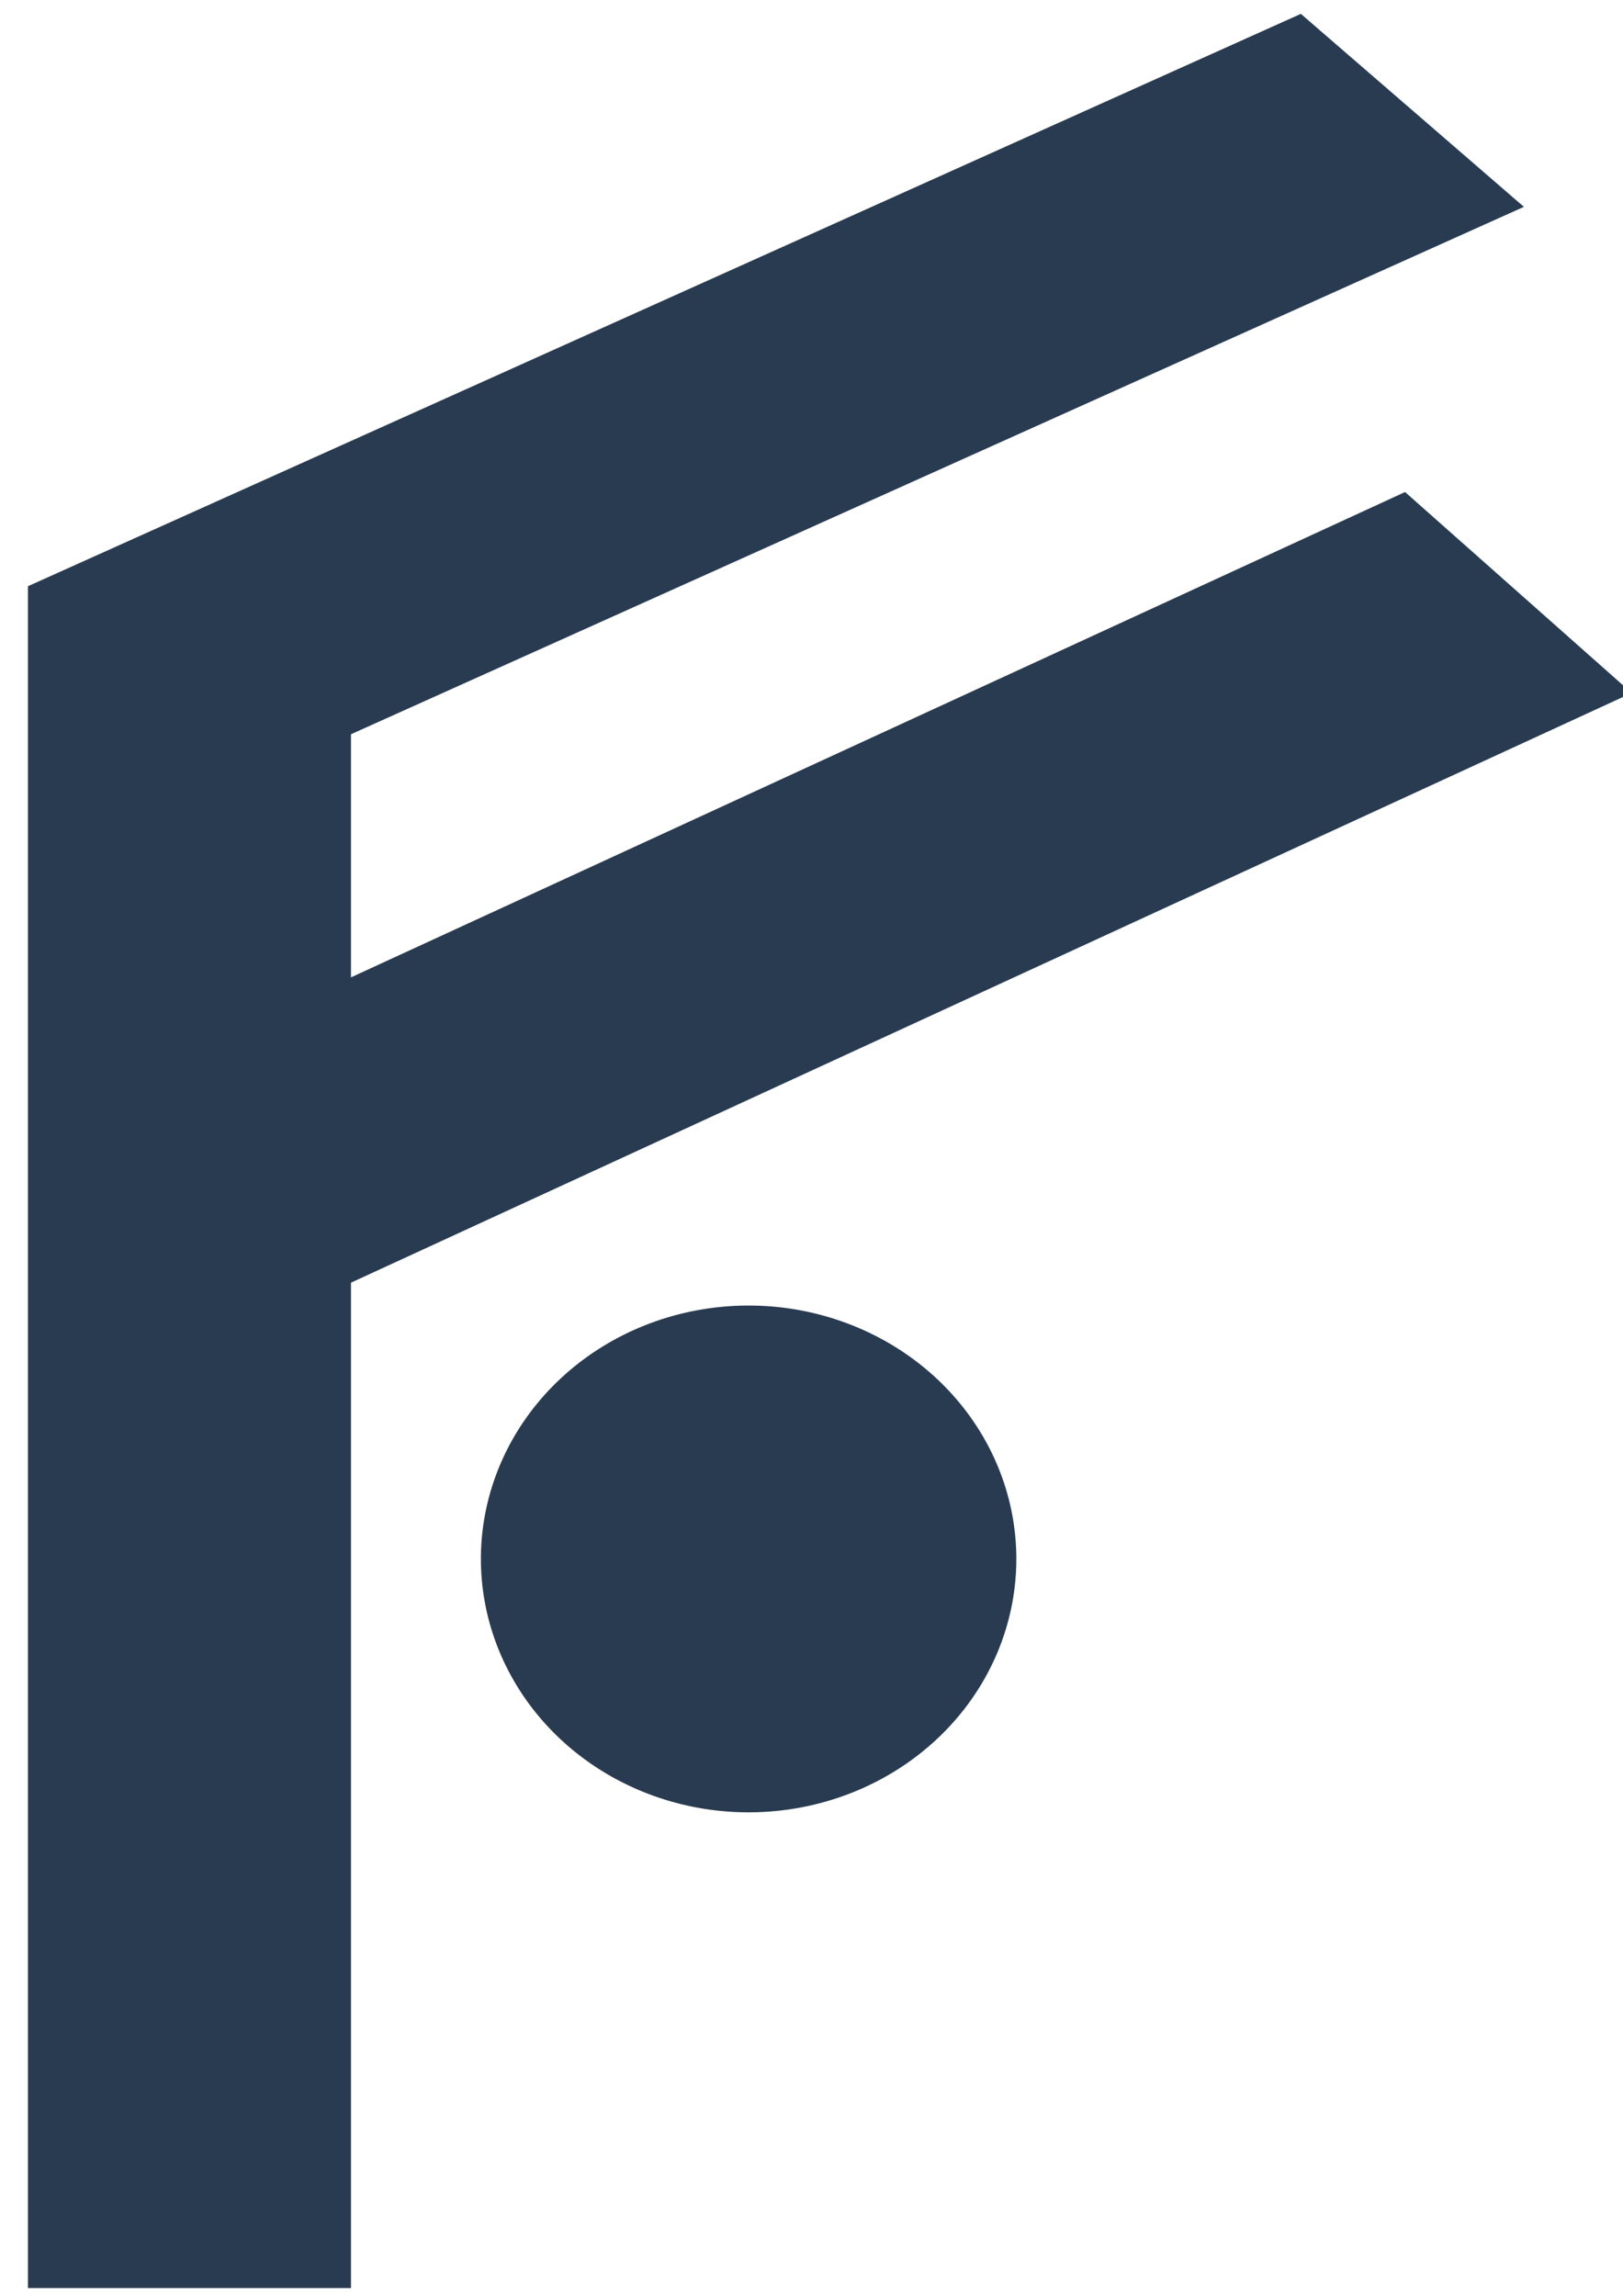 <?xml version="1.0" encoding="UTF-8" standalone="no"?>
<!-- Created with Inkscape (http://www.inkscape.org/) -->

<svg
   xmlns:dc="http://purl.org/dc/elements/1.1/"
   xmlns:cc="http://creativecommons.org/ns#"
   xmlns:rdf="http://www.w3.org/1999/02/22-rdf-syntax-ns#"
   xmlns:svg="http://www.w3.org/2000/svg"
   xmlns="http://www.w3.org/2000/svg"
   xmlns:sodipodi="http://sodipodi.sourceforge.net/DTD/sodipodi-0.dtd"
   xmlns:inkscape="http://www.inkscape.org/namespaces/inkscape"
   width="210mm"
   height="297mm"
   viewBox="0 0 744.094 1052.362"
   id="svg4292"
   version="1.1"
   inkscape:version="0.91 r13725"
   sodipodi:docname="logo.svg">
  <defs
     id="defs4294" />
  <sodipodi:namedview
     id="base"
     pagecolor="#ffffff"
     bordercolor="#666666"
     borderopacity="1.0"
     inkscape:pageopacity="0.0"
     inkscape:pageshadow="2"
     inkscape:zoom="0.59938348"
     inkscape:cx="420.61532"
     inkscape:cy="459.98396"
     inkscape:document-units="px"
     inkscape:current-layer="layer1"
     showgrid="false"
     inkscape:snap-bbox="true"
     inkscape:window-width="1920"
     inkscape:window-height="1017"
     inkscape:window-x="1912"
     inkscape:window-y="-8"
     inkscape:window-maximized="1" />
  <g
     inkscape:label="Layer 1"
     inkscape:groupmode="layer"
     id="layer1">
    <rect
       style="fill:#293b50;fill-opacity:1;stroke:none;stroke-width:22.009;stroke-linecap:square;stroke-linejoin:miter;stroke-miterlimit:4;stroke-dasharray:none;stroke-opacity:1"
       id="rect4840"
       width="148.092"
       height="780.004"
       x="12.818"
       y="268.804"
       rx="0"
       ry="0" />
    <rect
       style="fill:#293b50;fill-opacity:1;stroke:none;stroke-width:22.009;stroke-linecap:square;stroke-linejoin:miter;stroke-miterlimit:4;stroke-dasharray:none;stroke-opacity:1"
       id="rect4845"
       width="135.263"
       height="639.936"
       x="276.166"
       y="-425.023"
       transform="matrix(0.756,0.654,-0.912,0.41,0,0)" />
    <rect
       style="fill:#293b50;fill-opacity:1;stroke:none;stroke-width:22.009;stroke-linecap:square;stroke-linejoin:miter;stroke-miterlimit:4;stroke-dasharray:none;stroke-opacity:1"
       id="rect4845-0"
       width="138.926"
       height="653.037"
       x="518.278"
       y="-282.49"
       transform="matrix(0.748,0.663,-0.908,0.418,0,0)" />
    <path
       style="fill:#293b50;fill-opacity:1;stroke:none;stroke-width:22.009;stroke-linecap:square;stroke-linejoin:miter;stroke-miterlimit:4;stroke-dasharray:none;stroke-opacity:1"
       id="path5423"
       sodipodi:type="arc"
       sodipodi:cx="343.21573"
       sodipodi:cy="714.59119"
       sodipodi:rx="122.74036"
       sodipodi:ry="116.15067"
       sodipodi:start="0"
       sodipodi:end="6.2754535"
       sodipodi:open="true"
       d="M 465.956,714.591 A 122.74,116.151 0 0 1 343.453,830.742 122.74,116.151 0 0 1 220.476,715.04 122.74,116.151 0 0 1 342.504,598.442 122.74,116.151 0 0 1 465.952,713.693" />
  </g>
</svg>
